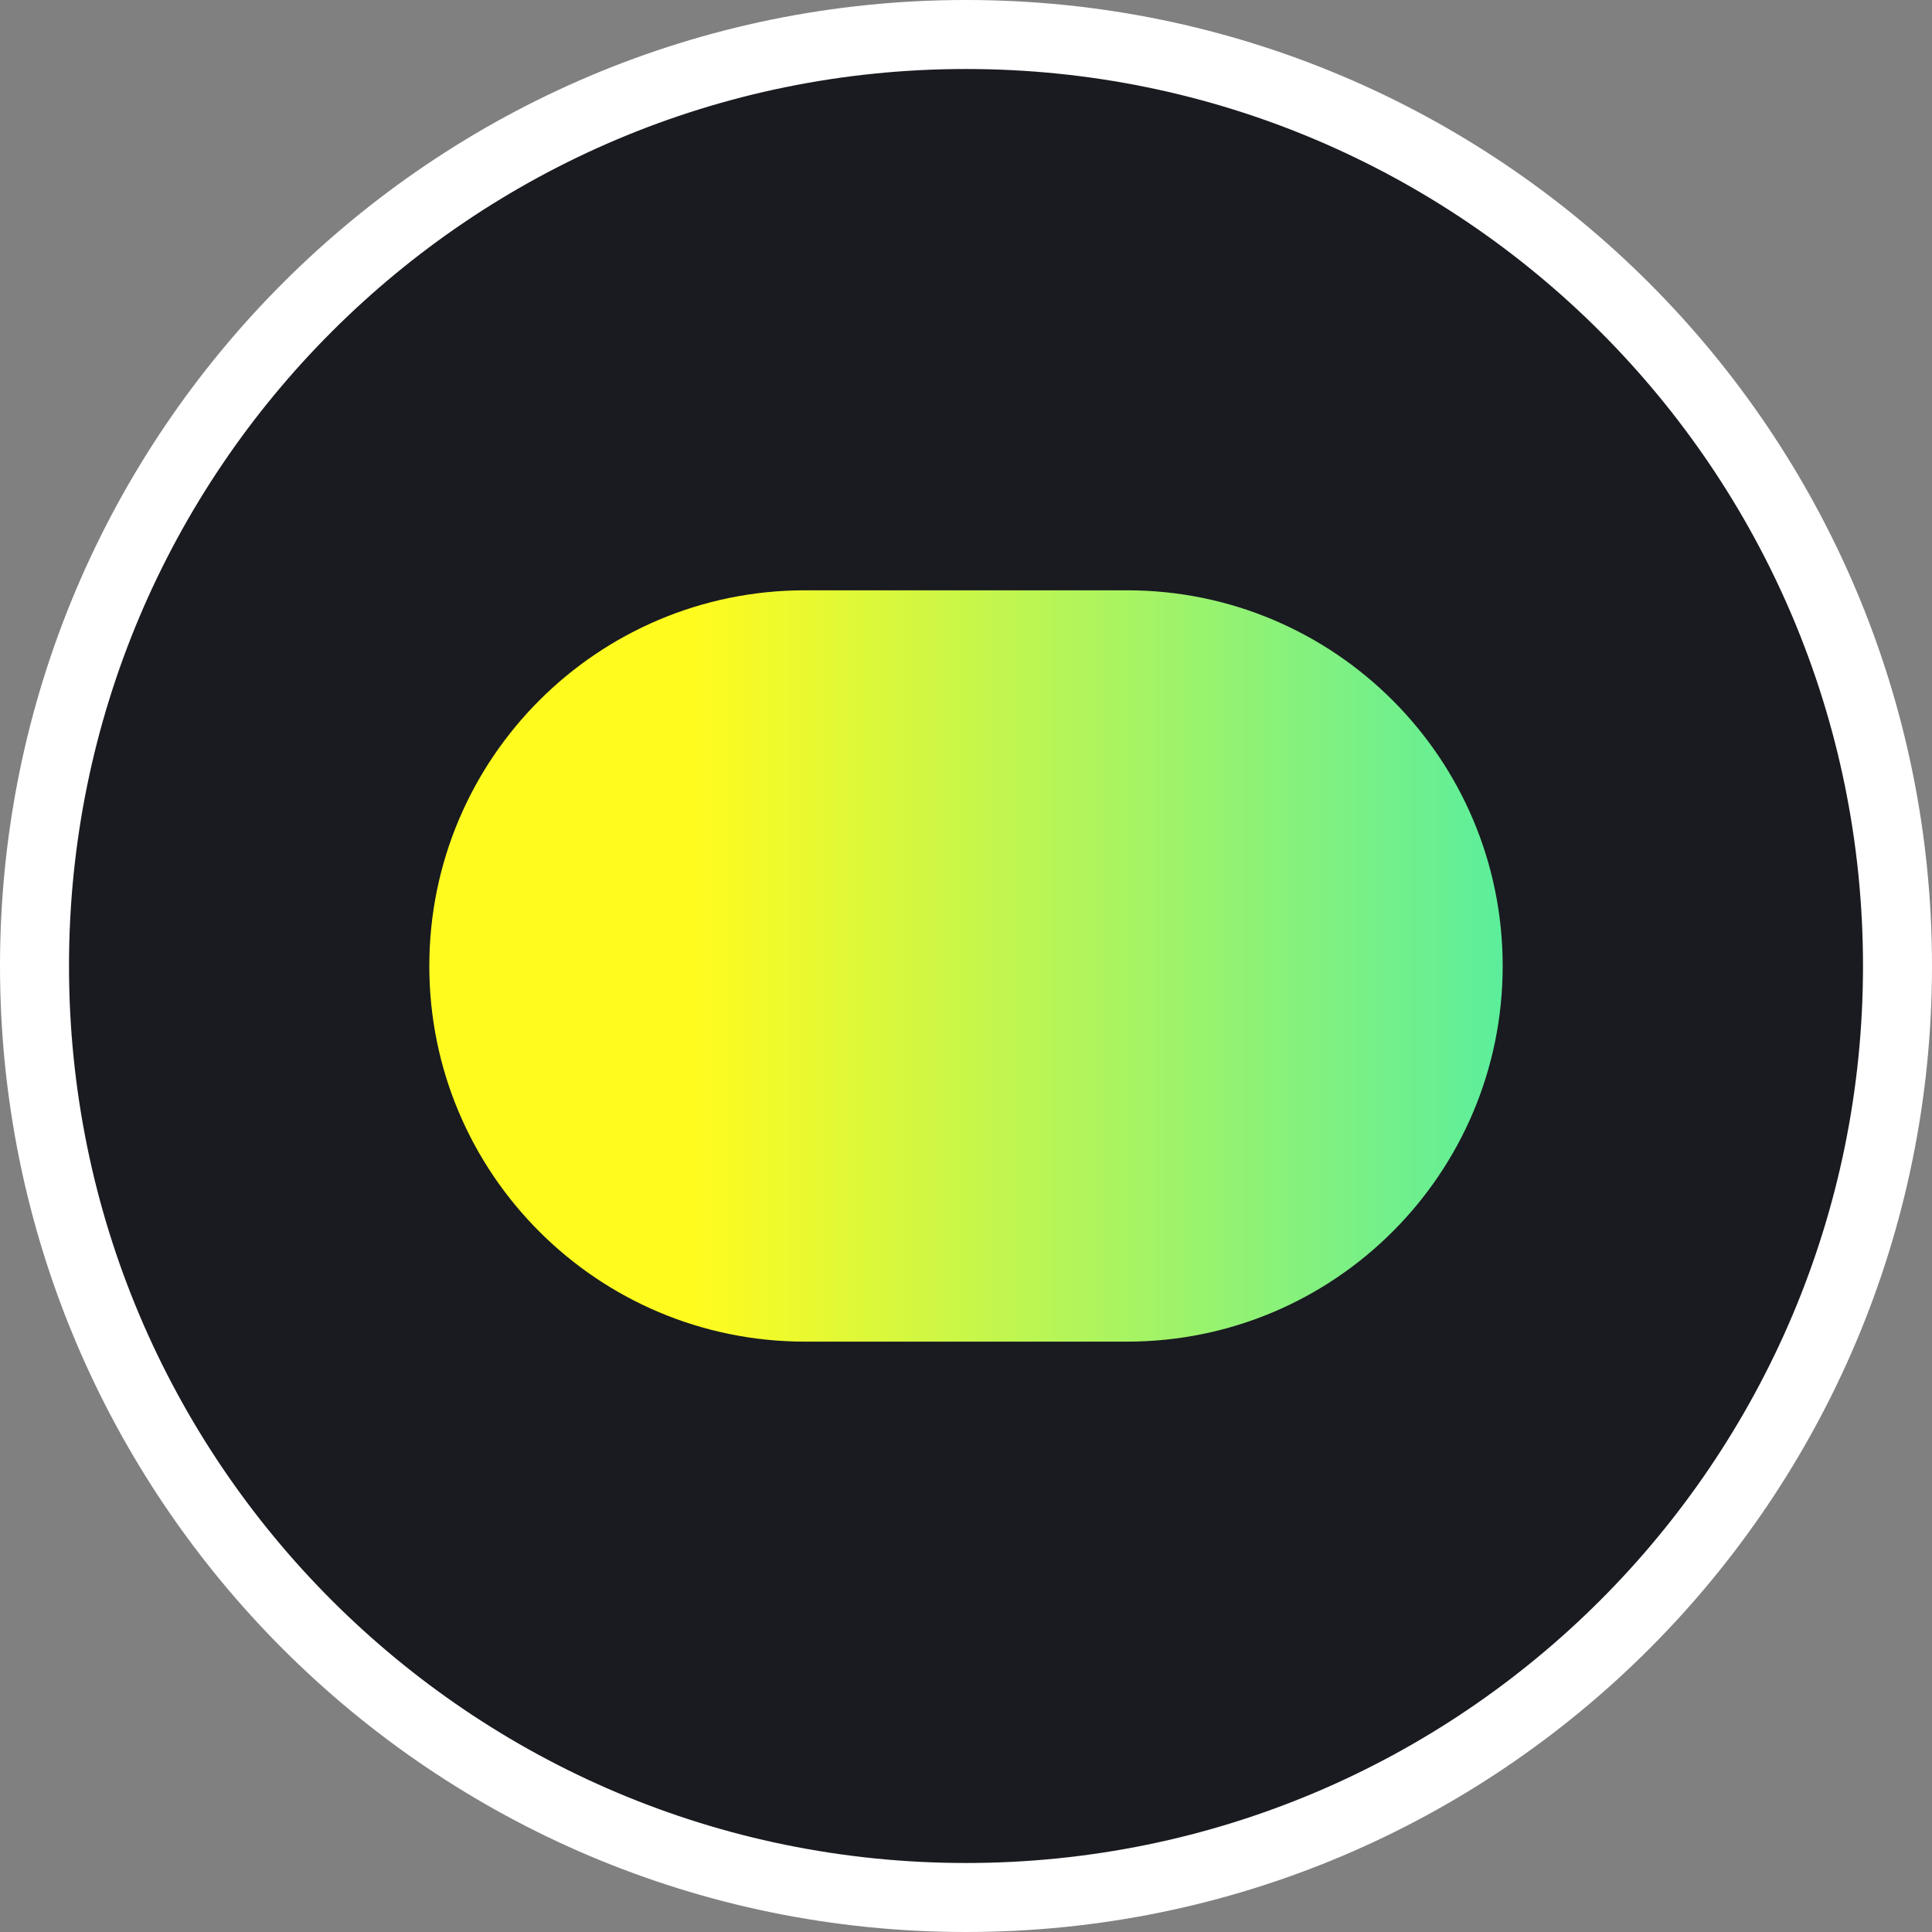 <svg width="28" height="28" viewBox="0 0 28 28" fill="none" xmlns="http://www.w3.org/2000/svg">
	<rect x="0" y="0" width="28" height="28" fill="#808080" stroke="none"/>
	<g clip-path="url(#clip0_3793_5544)">
		<path d="M27.5 14C27.5 21.456 21.456 27.5 14 27.5C6.544 27.5 0.5 21.456 0.5 14C0.5 6.544 6.544 0.5 14 0.5C21.456 0.5 27.5 6.544 27.5 14Z" fill="#191B20" stroke="white"/>
		<path d="M16.333 8.555H11.667C8.66 8.555 6.222 10.993 6.222 14C6.222 17.007 8.66 19.444 11.667 19.444H16.333C19.34 19.444 21.778 17.007 21.778 14C21.778 10.993 19.34 8.555 16.333 8.555Z" fill="url(#paint0_linear_3793_5544)"/>
	</g>
	<defs>
		<linearGradient id="paint0_linear_3793_5544" x1="21.778" y1="14" x2="10.111" y2="14" gradientUnits="userSpaceOnUse">
			<stop stop-color="#5CEE9C"/>
			<stop offset="1" stop-color="#FFFB1F"/>
		</linearGradient>
		<clipPath id="clip0_3793_5544">
			<rect width="28" height="28" fill="white"/>
		</clipPath>
	</defs>
</svg>
